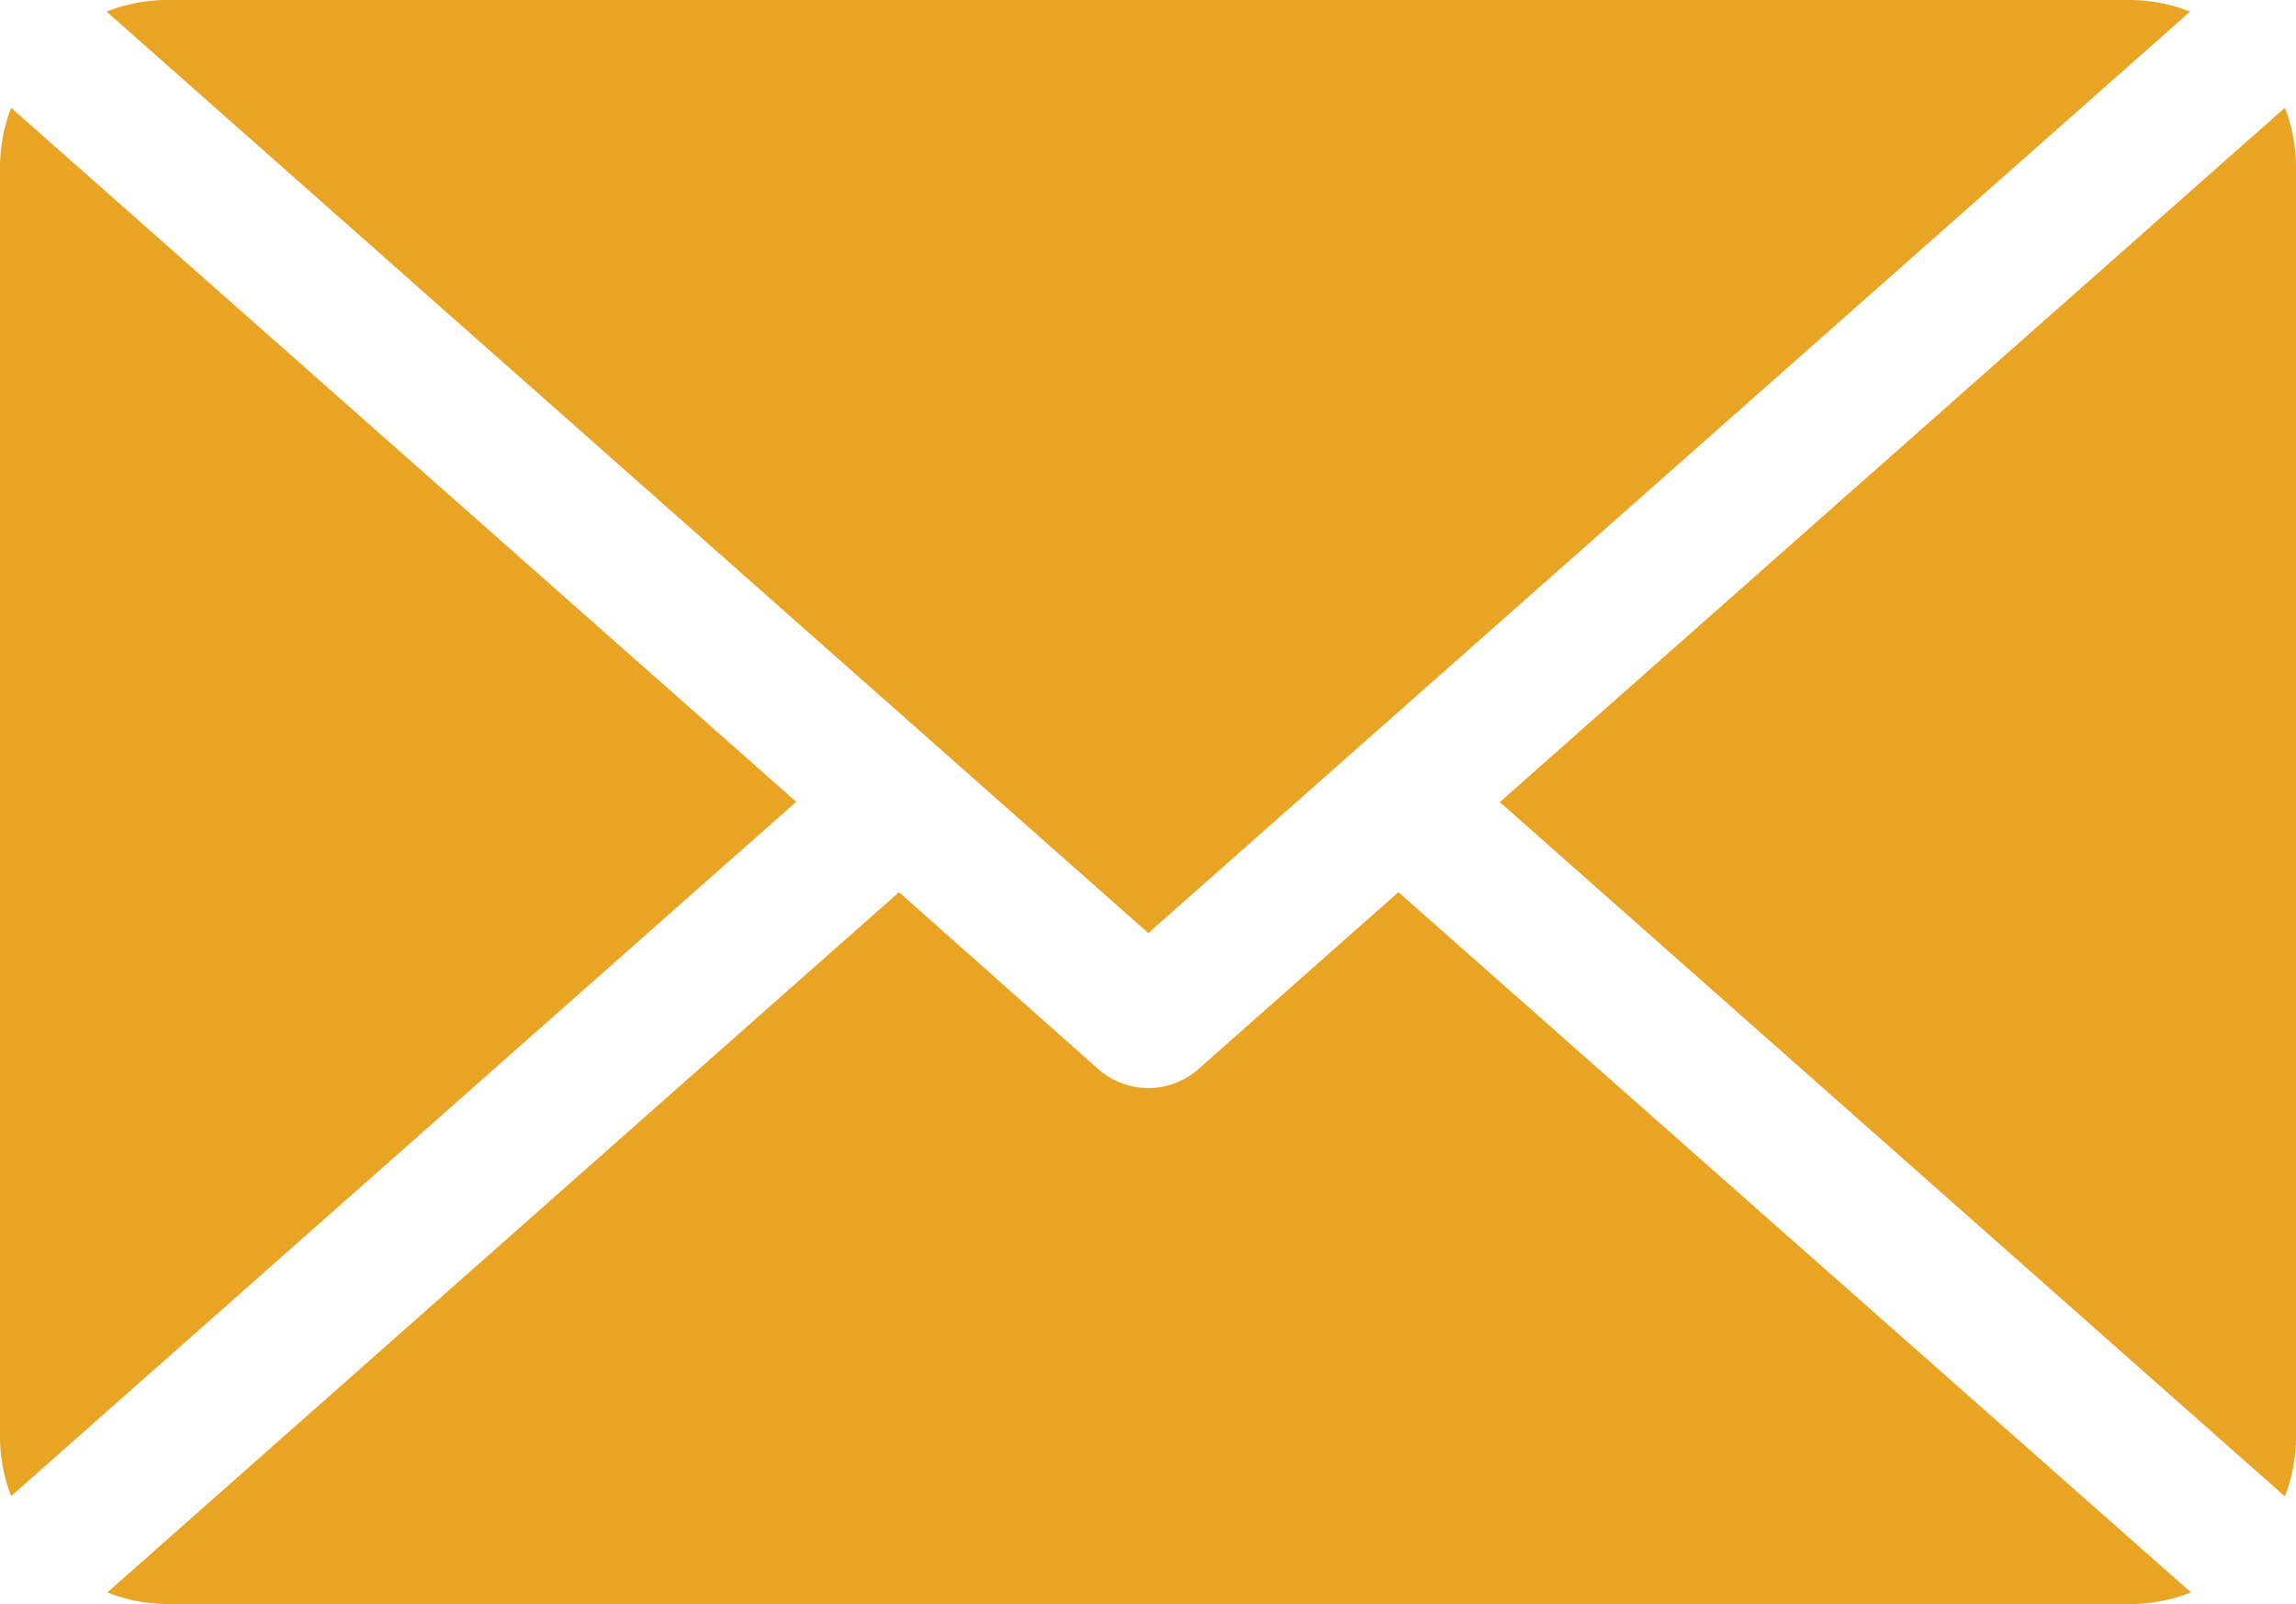 <svg xmlns="http://www.w3.org/2000/svg" width="14.652" height="10.239" viewBox="0 0 14.652 10.239">
    <path data-name="Pfad 961" d="M262.877 144.156a1.062 1.062 0 0 0-.071-.381l-5.01 4.432 5.01 4.432a1.062 1.062 0 0 0 .071-.381z" transform="translate(-248.225 -143.087)" style="fill:#e8a422"/>
    <path data-name="Pfad 962" d="m112.59 137.993 6.648-5.882a1.063 1.063 0 0 0-.391-.074h-12.514a1.063 1.063 0 0 0-.391.074z" transform="translate(-105.262 -132.037)" style="fill:#e8a422"/>
    <path data-name="Pfad 963" d="M94.434 143.775a1.064 1.064 0 0 0-.071.381v8.1a1.063 1.063 0 0 0 .071.381l5.01-4.432z" transform="translate(-94.363 -143.087)" style="fill:#e8a422"/>
    <path data-name="Pfad 964" d="m114.187 229.274-1.276 1.129a.483.483 0 0 1-.64 0L111 229.274l-5.052 4.47a1.063 1.063 0 0 0 .391.074h12.515a1.063 1.063 0 0 0 .391-.074z" transform="translate(-105.263 -223.579)" style="fill:#e8a422"/>
</svg>
